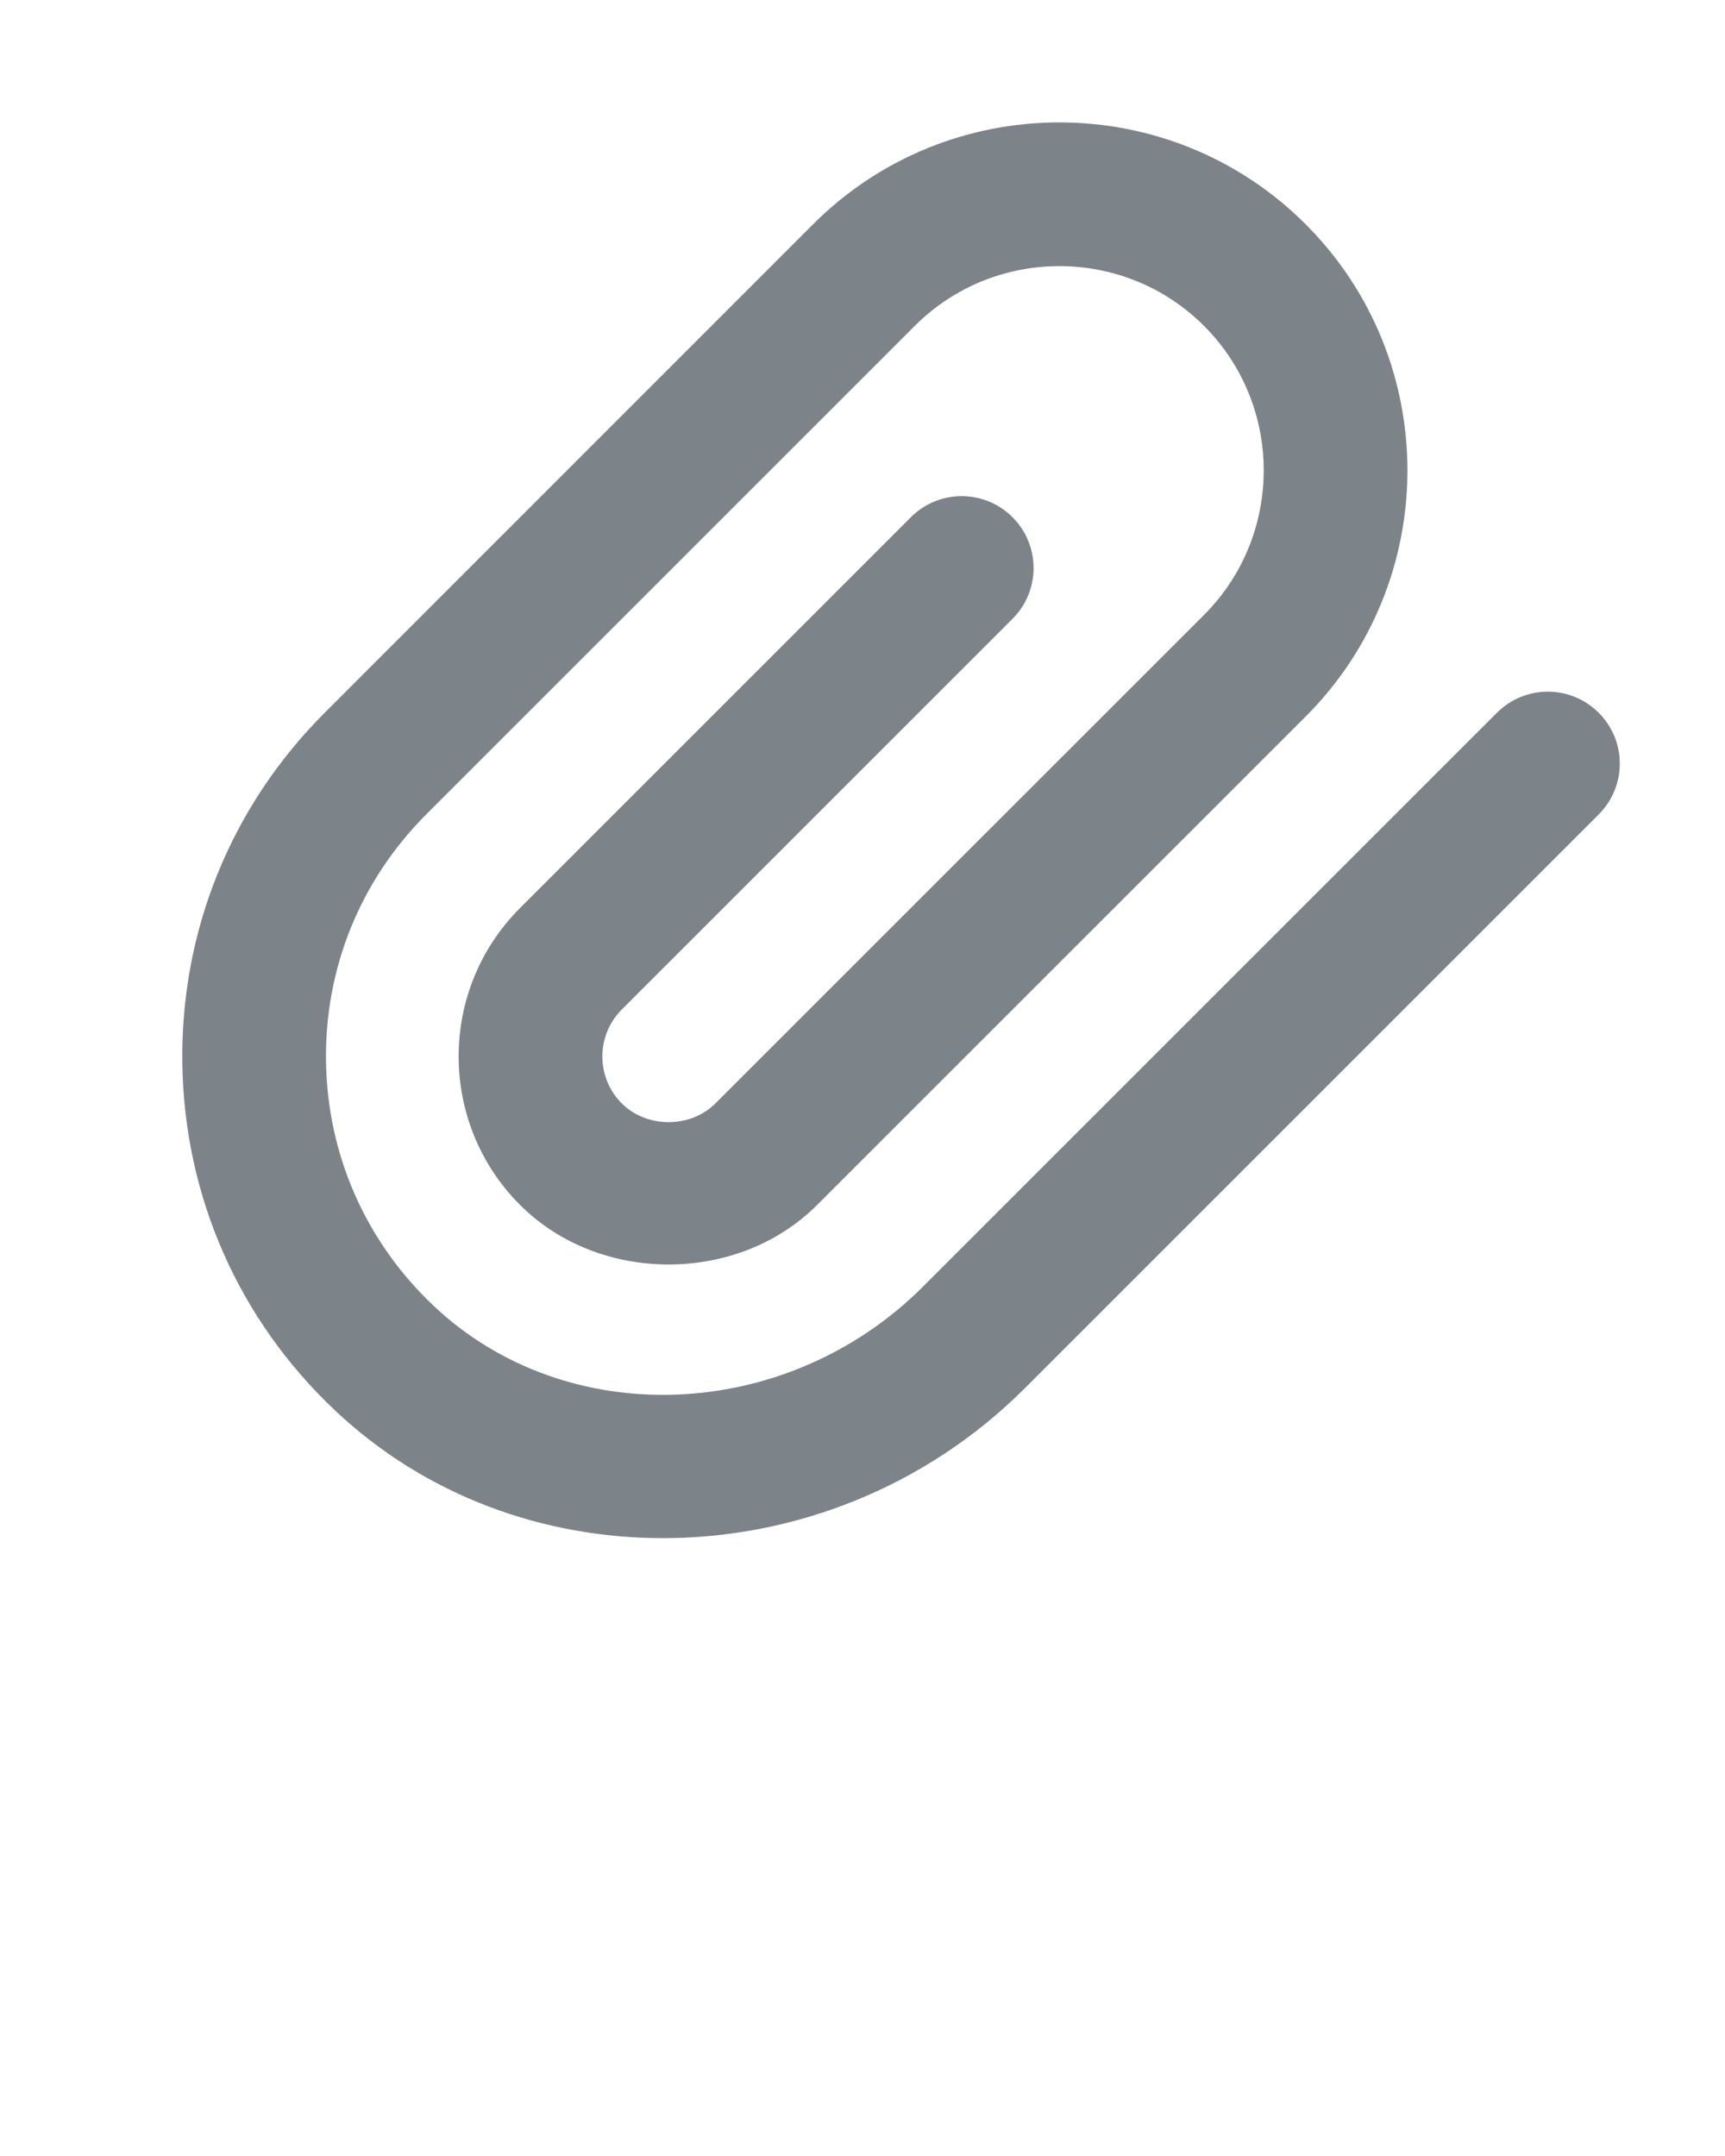 <svg xmlns="http://www.w3.org/2000/svg" xmlns:xlink="http://www.w3.org/1999/xlink" version="1.1" x="0px" y="0px" viewBox="0 0 24 30" style="enable-background:new 0 0 24 24;" xml:space="preserve"><path d="M20.828,9.917l-7.984,7.984c-1.898,1.898-4.951,2.021-6.807,0.273c-0.948-0.894-1.481-2.102-1.501-3.402  s0.477-2.522,1.396-3.442l6.796-6.796c1.109-1.108,2.914-1.108,4.023,0c1.108,1.109,1.108,2.914,0,4.023l-6.797,6.796  c-0.347,0.348-0.955,0.349-1.304,0c-0.359-0.36-0.359-0.945,0-1.305l5.437-5.437c0.391-0.391,0.391-1.023,0-1.414  s-1.023-0.391-1.414,0l-5.437,5.437c-1.14,1.139-1.14,2.994,0,4.133c1.104,1.104,3.029,1.104,4.132,0l6.797-6.796  c1.889-1.889,1.889-4.962,0-6.851s-4.963-1.889-6.852,0L4.518,9.917c-1.305,1.305-2.009,3.04-1.981,4.886s0.784,3.561,2.13,4.828  c1.259,1.186,2.898,1.772,4.557,1.772c1.813,0,3.649-0.701,5.035-2.087l7.984-7.984c0.391-0.391,0.391-1.023,0-1.414  S21.219,9.526,20.828,9.917z" fill="#7d8489"/></svg>